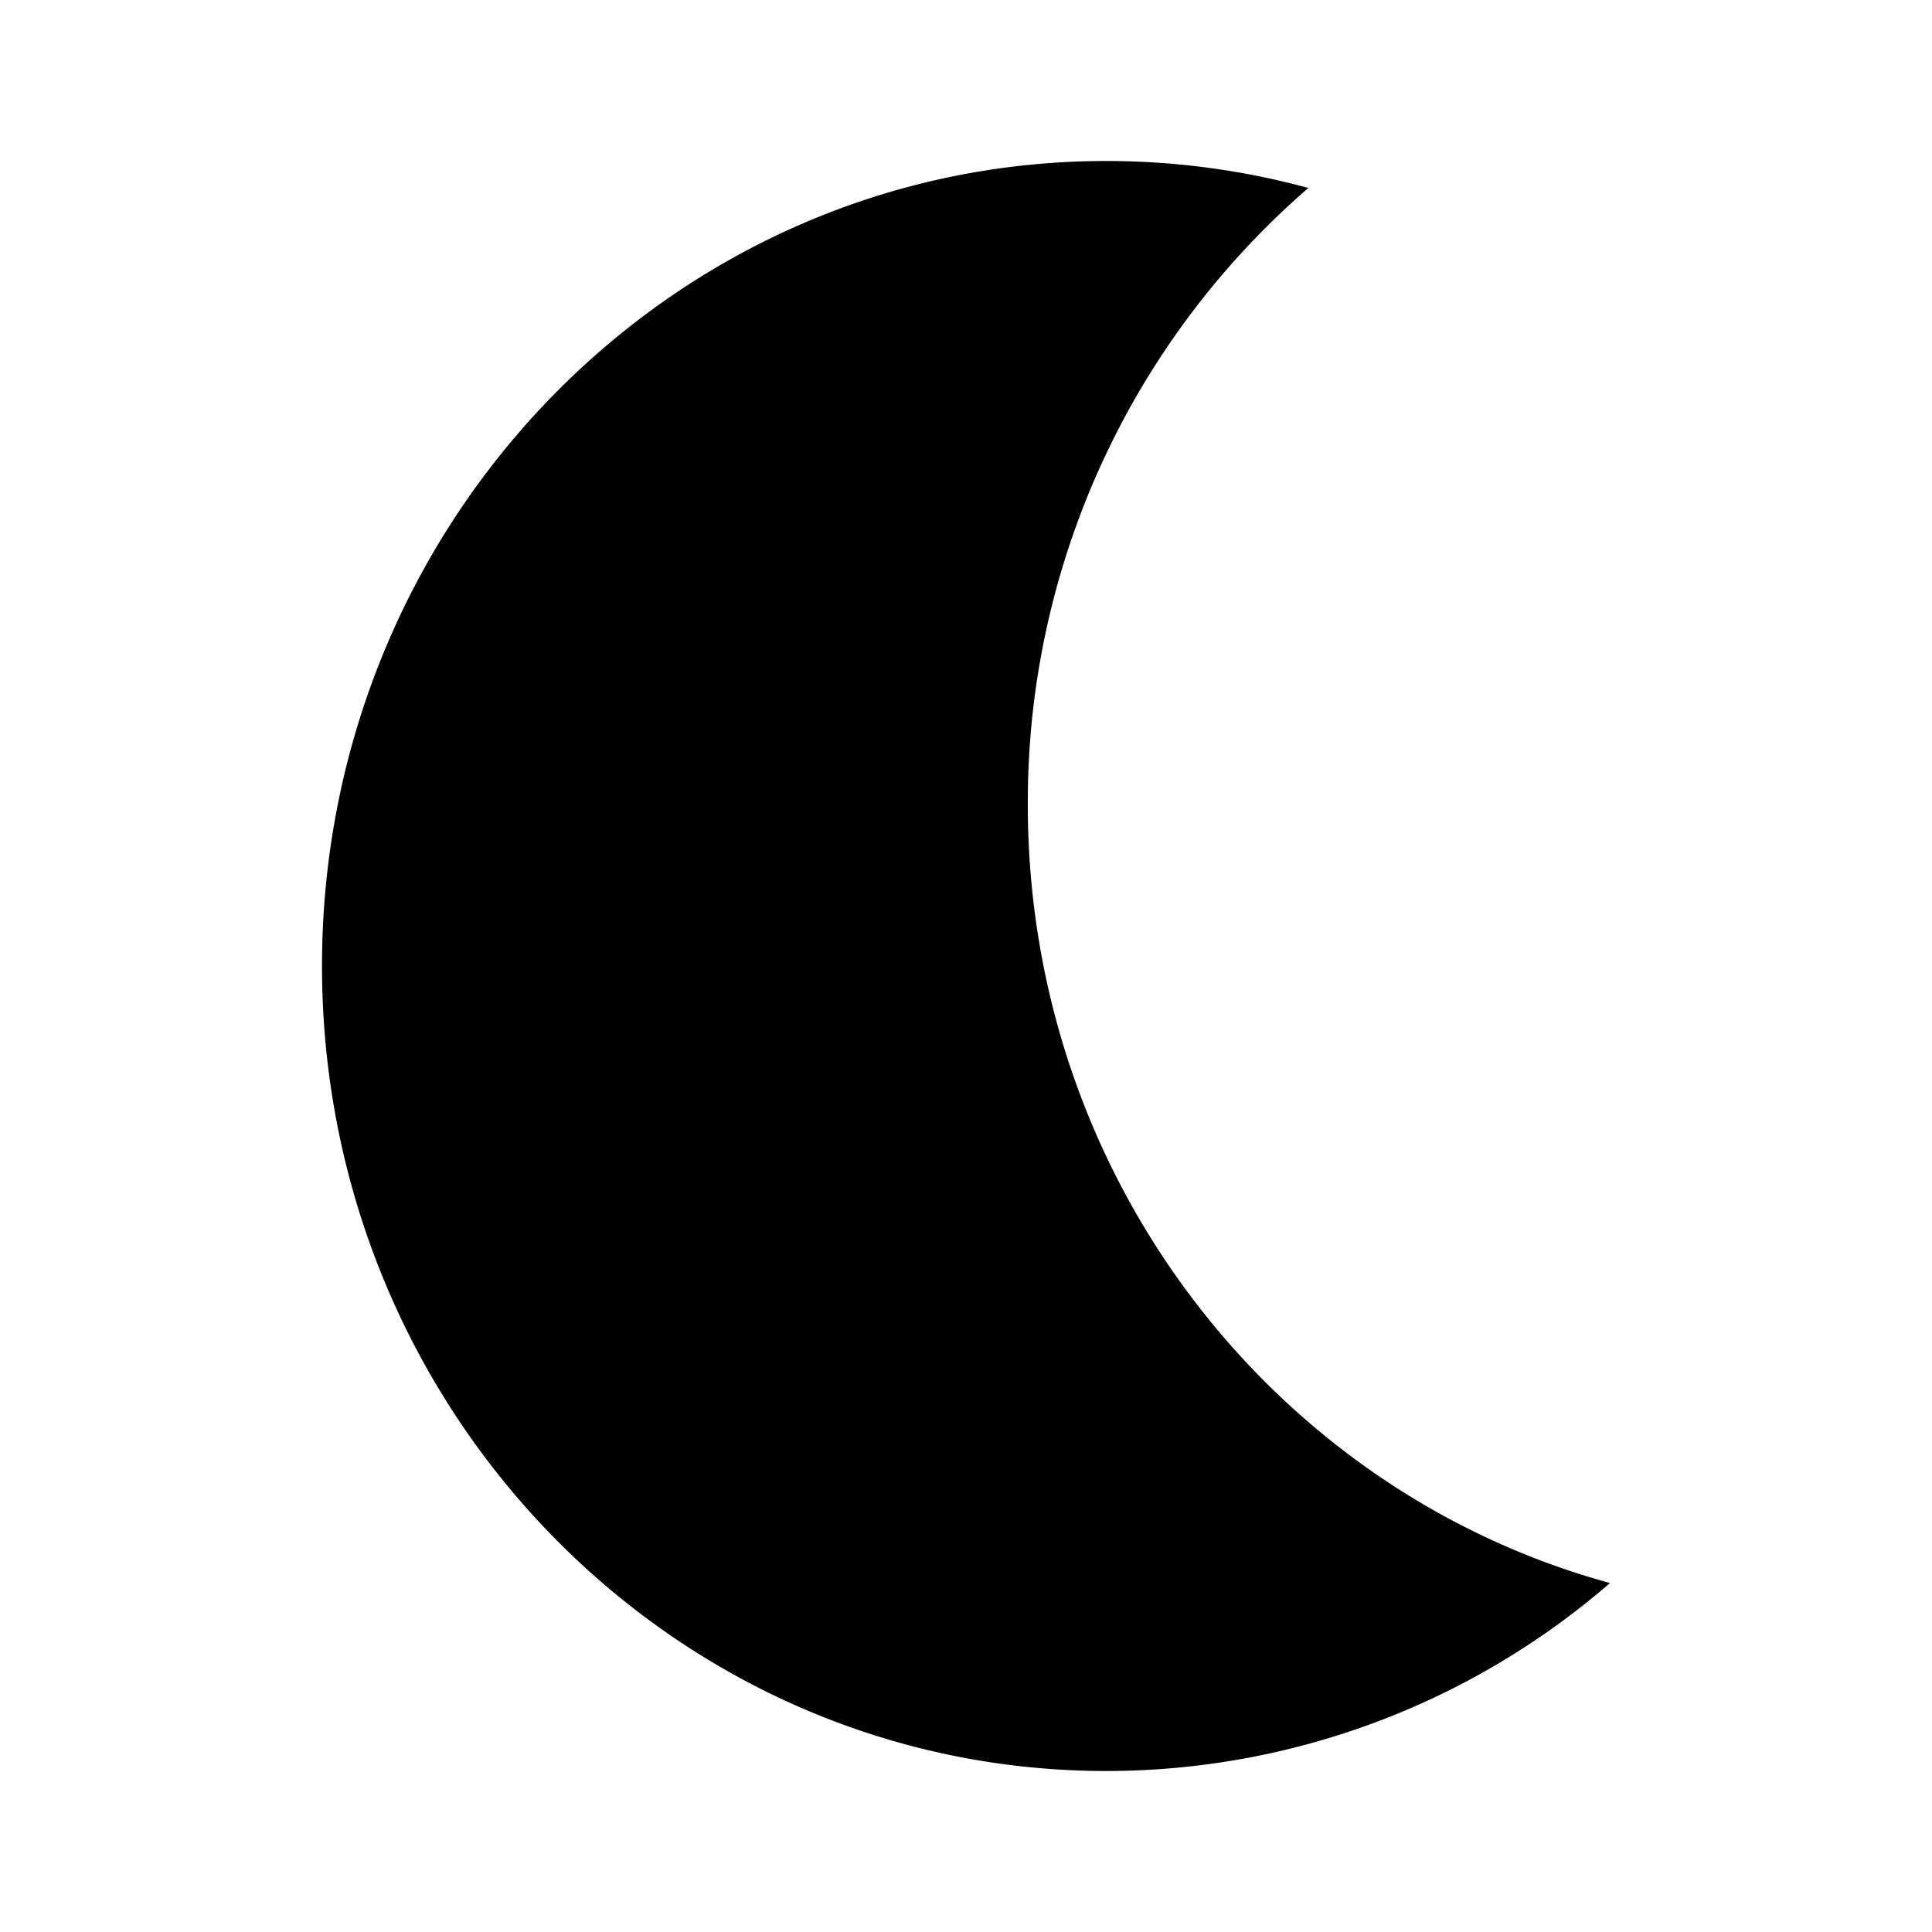 <svg width="32" height="32" viewBox="-4 -2 24 24"><path fill="currentColor" d="M12.253.335A10.086 10.086 0 0 0 8.768 8c0 4.632 3.068 8.528 7.232 9.665A9.555 9.555 0 0 1 9.742 20C4.362 20 0 15.523 0 10S4.362 0 9.742 0c.868 0 1.71.117 2.511.335z"/></svg>